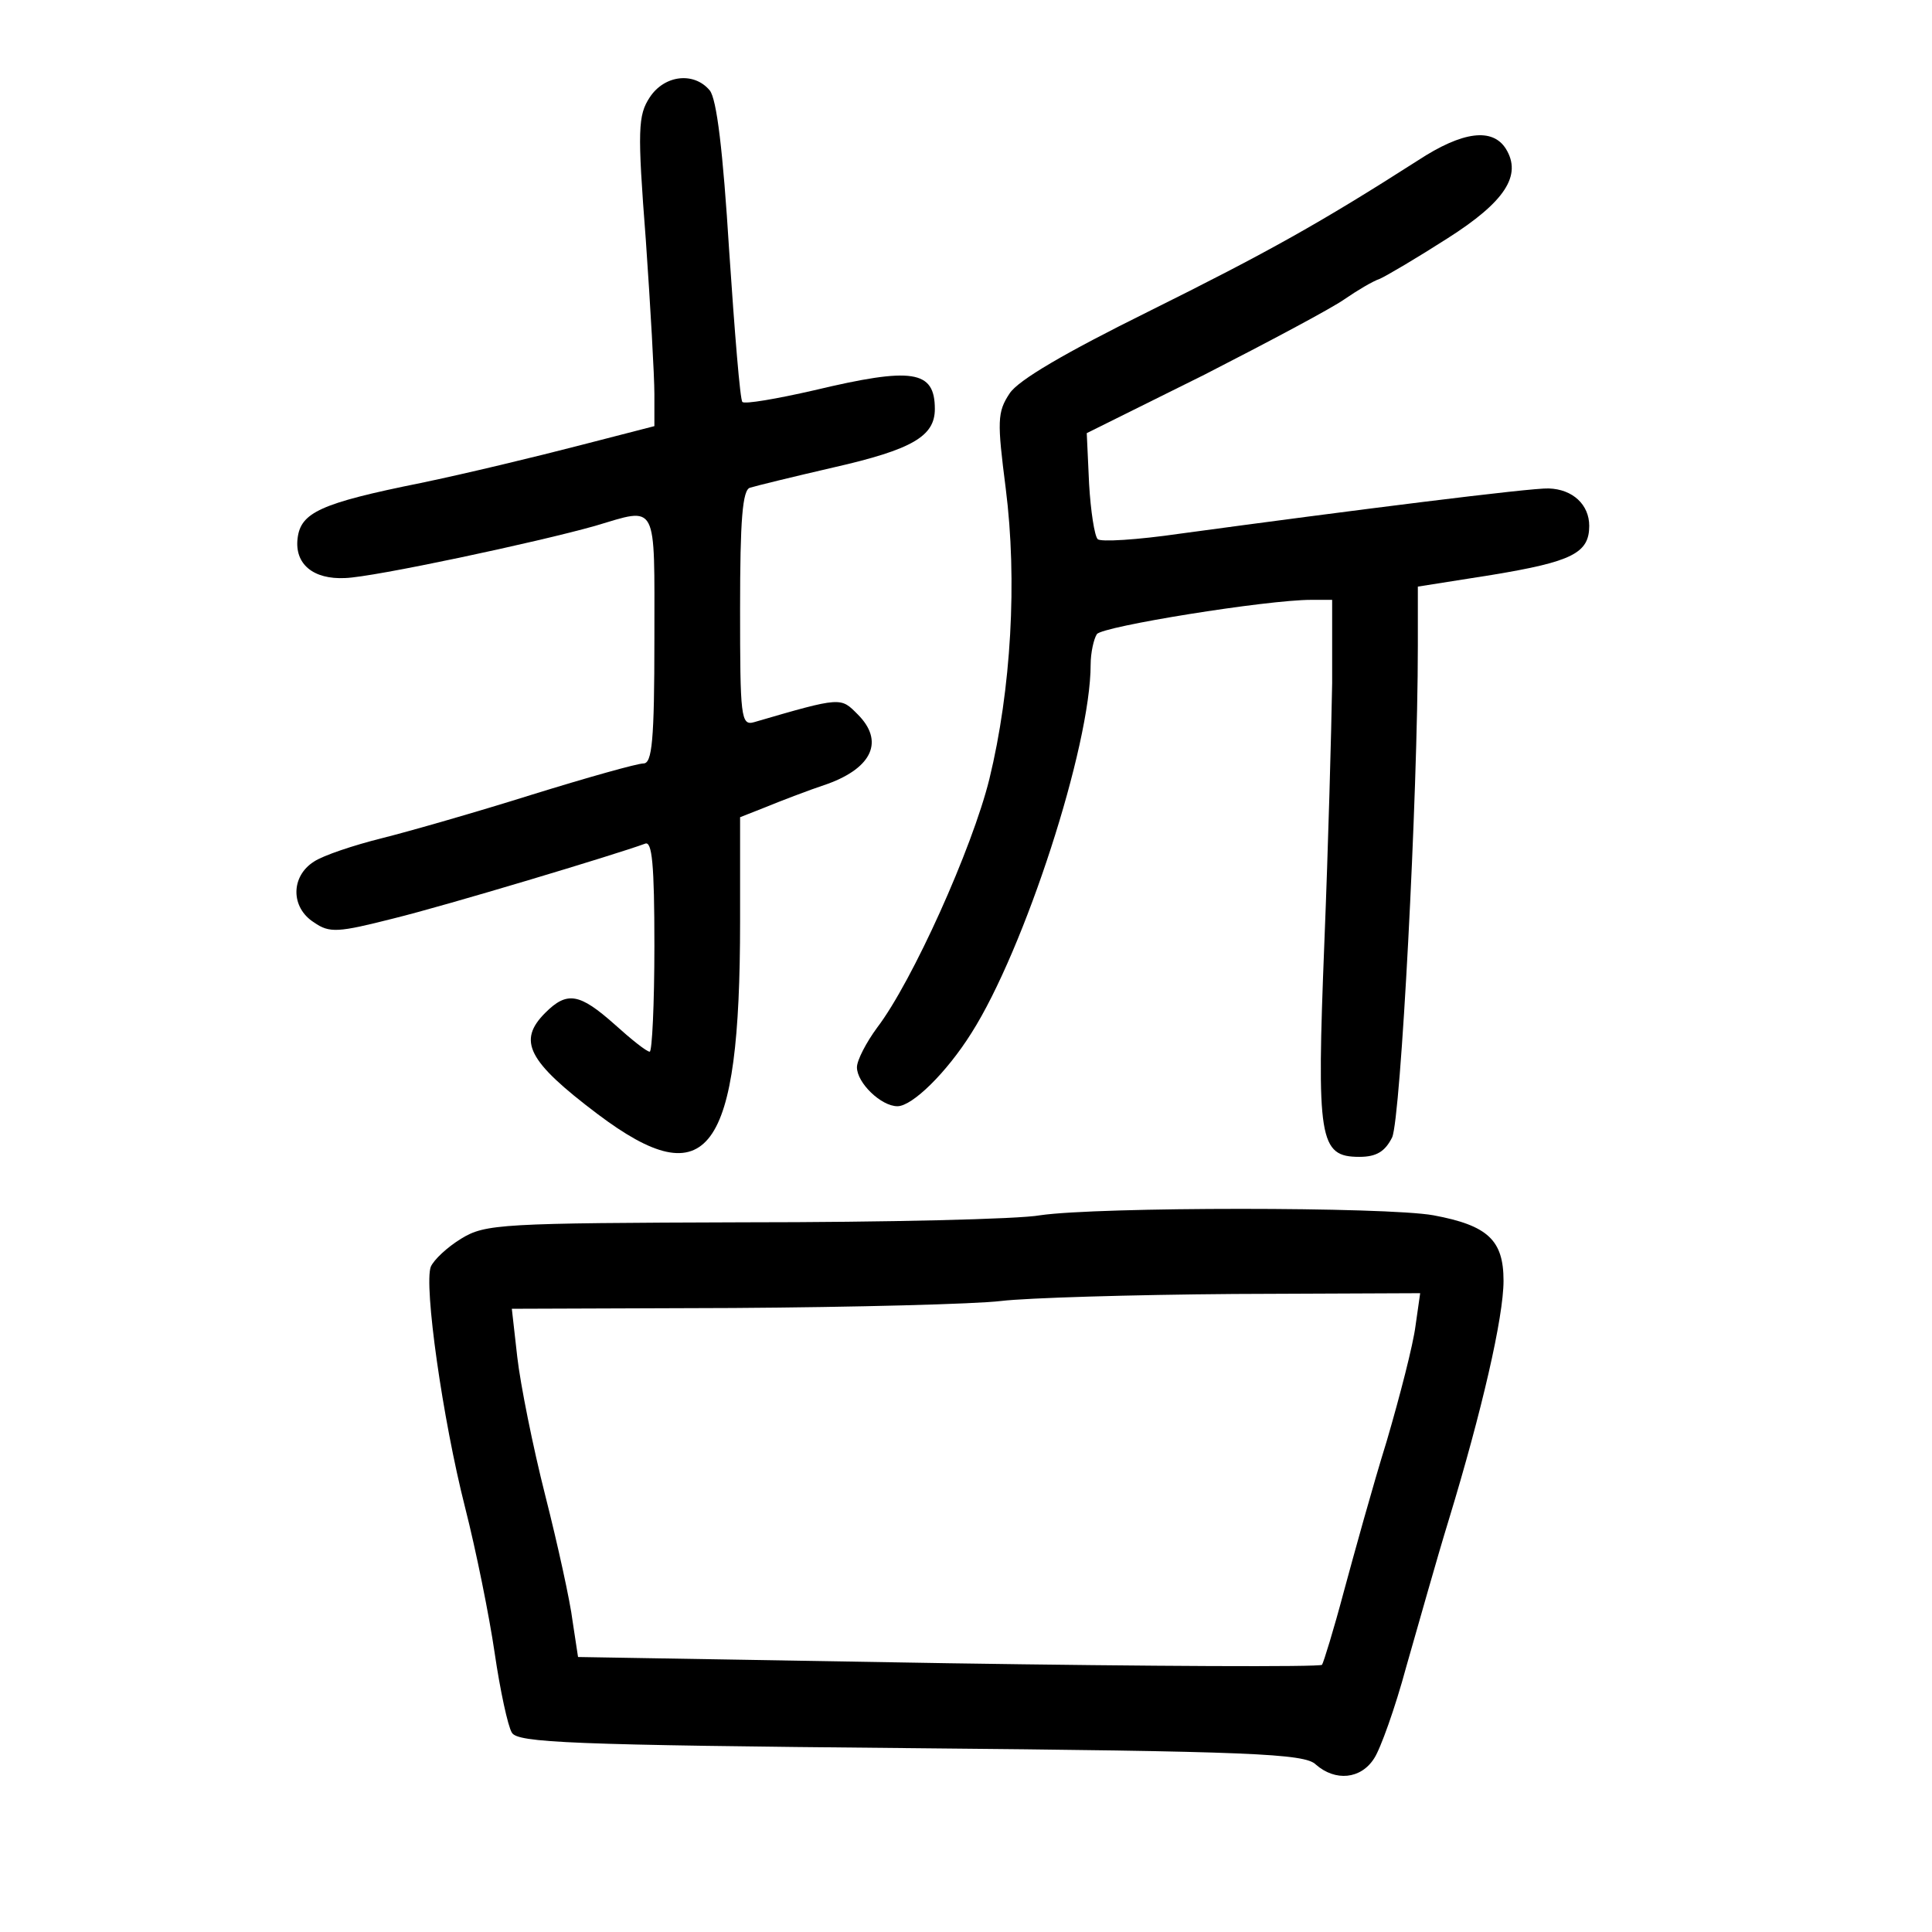 <?xml version="1.0" standalone="no"?>
<!DOCTYPE svg PUBLIC "-//W3C//DTD SVG 20010904//EN"
 "http://www.w3.org/TR/2001/REC-SVG-20010904/DTD/svg10.dtd">
<svg version="1.0" xmlns="http://www.w3.org/2000/svg"
 width="248pt" height="248pt" viewBox="0 0 248 248"
 preserveAspectRatio="xMidYMid meet">
<g transform="translate(0,248) scale(0.1,-0.1)"
fill="#000000" stroke="none">
<path d="M834 2355 c-15 -23 -16 -41 -5 -183 6 -86 11 -175 11 -198 l0 -41
-97 -25 c-54 -14 -145 -36 -203 -48 -129 -26 -154 -38 -158 -71 -4 -33 20 -53
61 -51 36 1 247 46 321 67 81 24 76 33 76 -145 0 -131 -3 -160 -14 -160 -8 0
-72 -18 -143 -40 -70 -22 -157 -47 -193 -56 -36 -9 -75 -22 -87 -30 -30 -19
-30 -59 0 -78 20 -14 31 -13 102 5 69 17 285 82 323 96 9 4 12 -26 12 -131 0
-75 -3 -136 -6 -136 -4 0 -24 16 -45 35 -45 40 -61 43 -89 15 -36 -36 -23 -62
67 -130 142 -107 183 -51 183 247 l0 134 33 13 c17 7 53 21 80 30 57 21 72 55
38 89 -22 22 -20 23 -133 -10 -17 -5 -18 7 -18 146 0 113 3 153 13 155 6 2 55
14 107 26 101 23 130 40 130 75 0 50 -29 54 -155 24 -48 -11 -89 -18 -92 -15
-3 2 -10 90 -17 194 -8 129 -16 195 -25 206 -20 24 -58 20 -77 -9z"/>
<path d="M1820 2274 c-125 -80 -193 -118 -346 -194 -107 -53 -167 -88 -178
-105 -16 -24 -16 -36 -5 -122 15 -118 7 -258 -21 -373 -22 -89 -99 -260 -144
-319 -14 -19 -26 -42 -26 -51 0 -20 31 -50 52 -50 19 0 63 43 95 94 68 107
153 368 153 473 0 15 4 33 8 39 7 10 218 44 275 44 l27 0 0 -107 c-1 -60 -5
-209 -10 -333 -10 -253 -7 -275 45 -275 22 0 33 7 42 25 11 24 33 437 33 631
l0 76 95 15 c103 17 125 28 125 63 0 27 -21 47 -52 48 -22 1 -252 -28 -473
-58 -55 -8 -103 -11 -106 -7 -4 4 -9 36 -11 71 l-3 65 151 75 c82 42 163 85
180 97 16 11 36 23 45 26 9 4 48 27 87 52 74 47 96 81 75 115 -17 27 -55 23
-113 -15z"/>
<path d="M1335 920 c-27 -5 -198 -9 -380 -9 -312 -1 -332 -2 -363 -21 -18 -11
-35 -27 -39 -36 -9 -24 15 -195 44 -309 14 -55 31 -139 38 -187 7 -48 17 -94
22 -102 7 -13 74 -16 512 -20 436 -4 506 -7 520 -21 25 -22 58 -19 75 8 8 12
27 65 41 117 15 52 39 138 55 190 42 138 70 259 70 306 0 52 -20 71 -90 84
-61 11 -430 11 -505 0z m482 -142 c-3 -24 -20 -90 -37 -148 -18 -58 -42 -145
-55 -193 -13 -49 -26 -91 -28 -94 -3 -3 -219 -2 -480 2 l-475 8 -7 46 c-3 25
-19 98 -35 161 -16 63 -32 143 -36 178 l-7 62 284 1 c156 1 311 5 344 9 33 4
167 8 299 9 l239 1 -6 -42z"/>
</g>
</svg>
